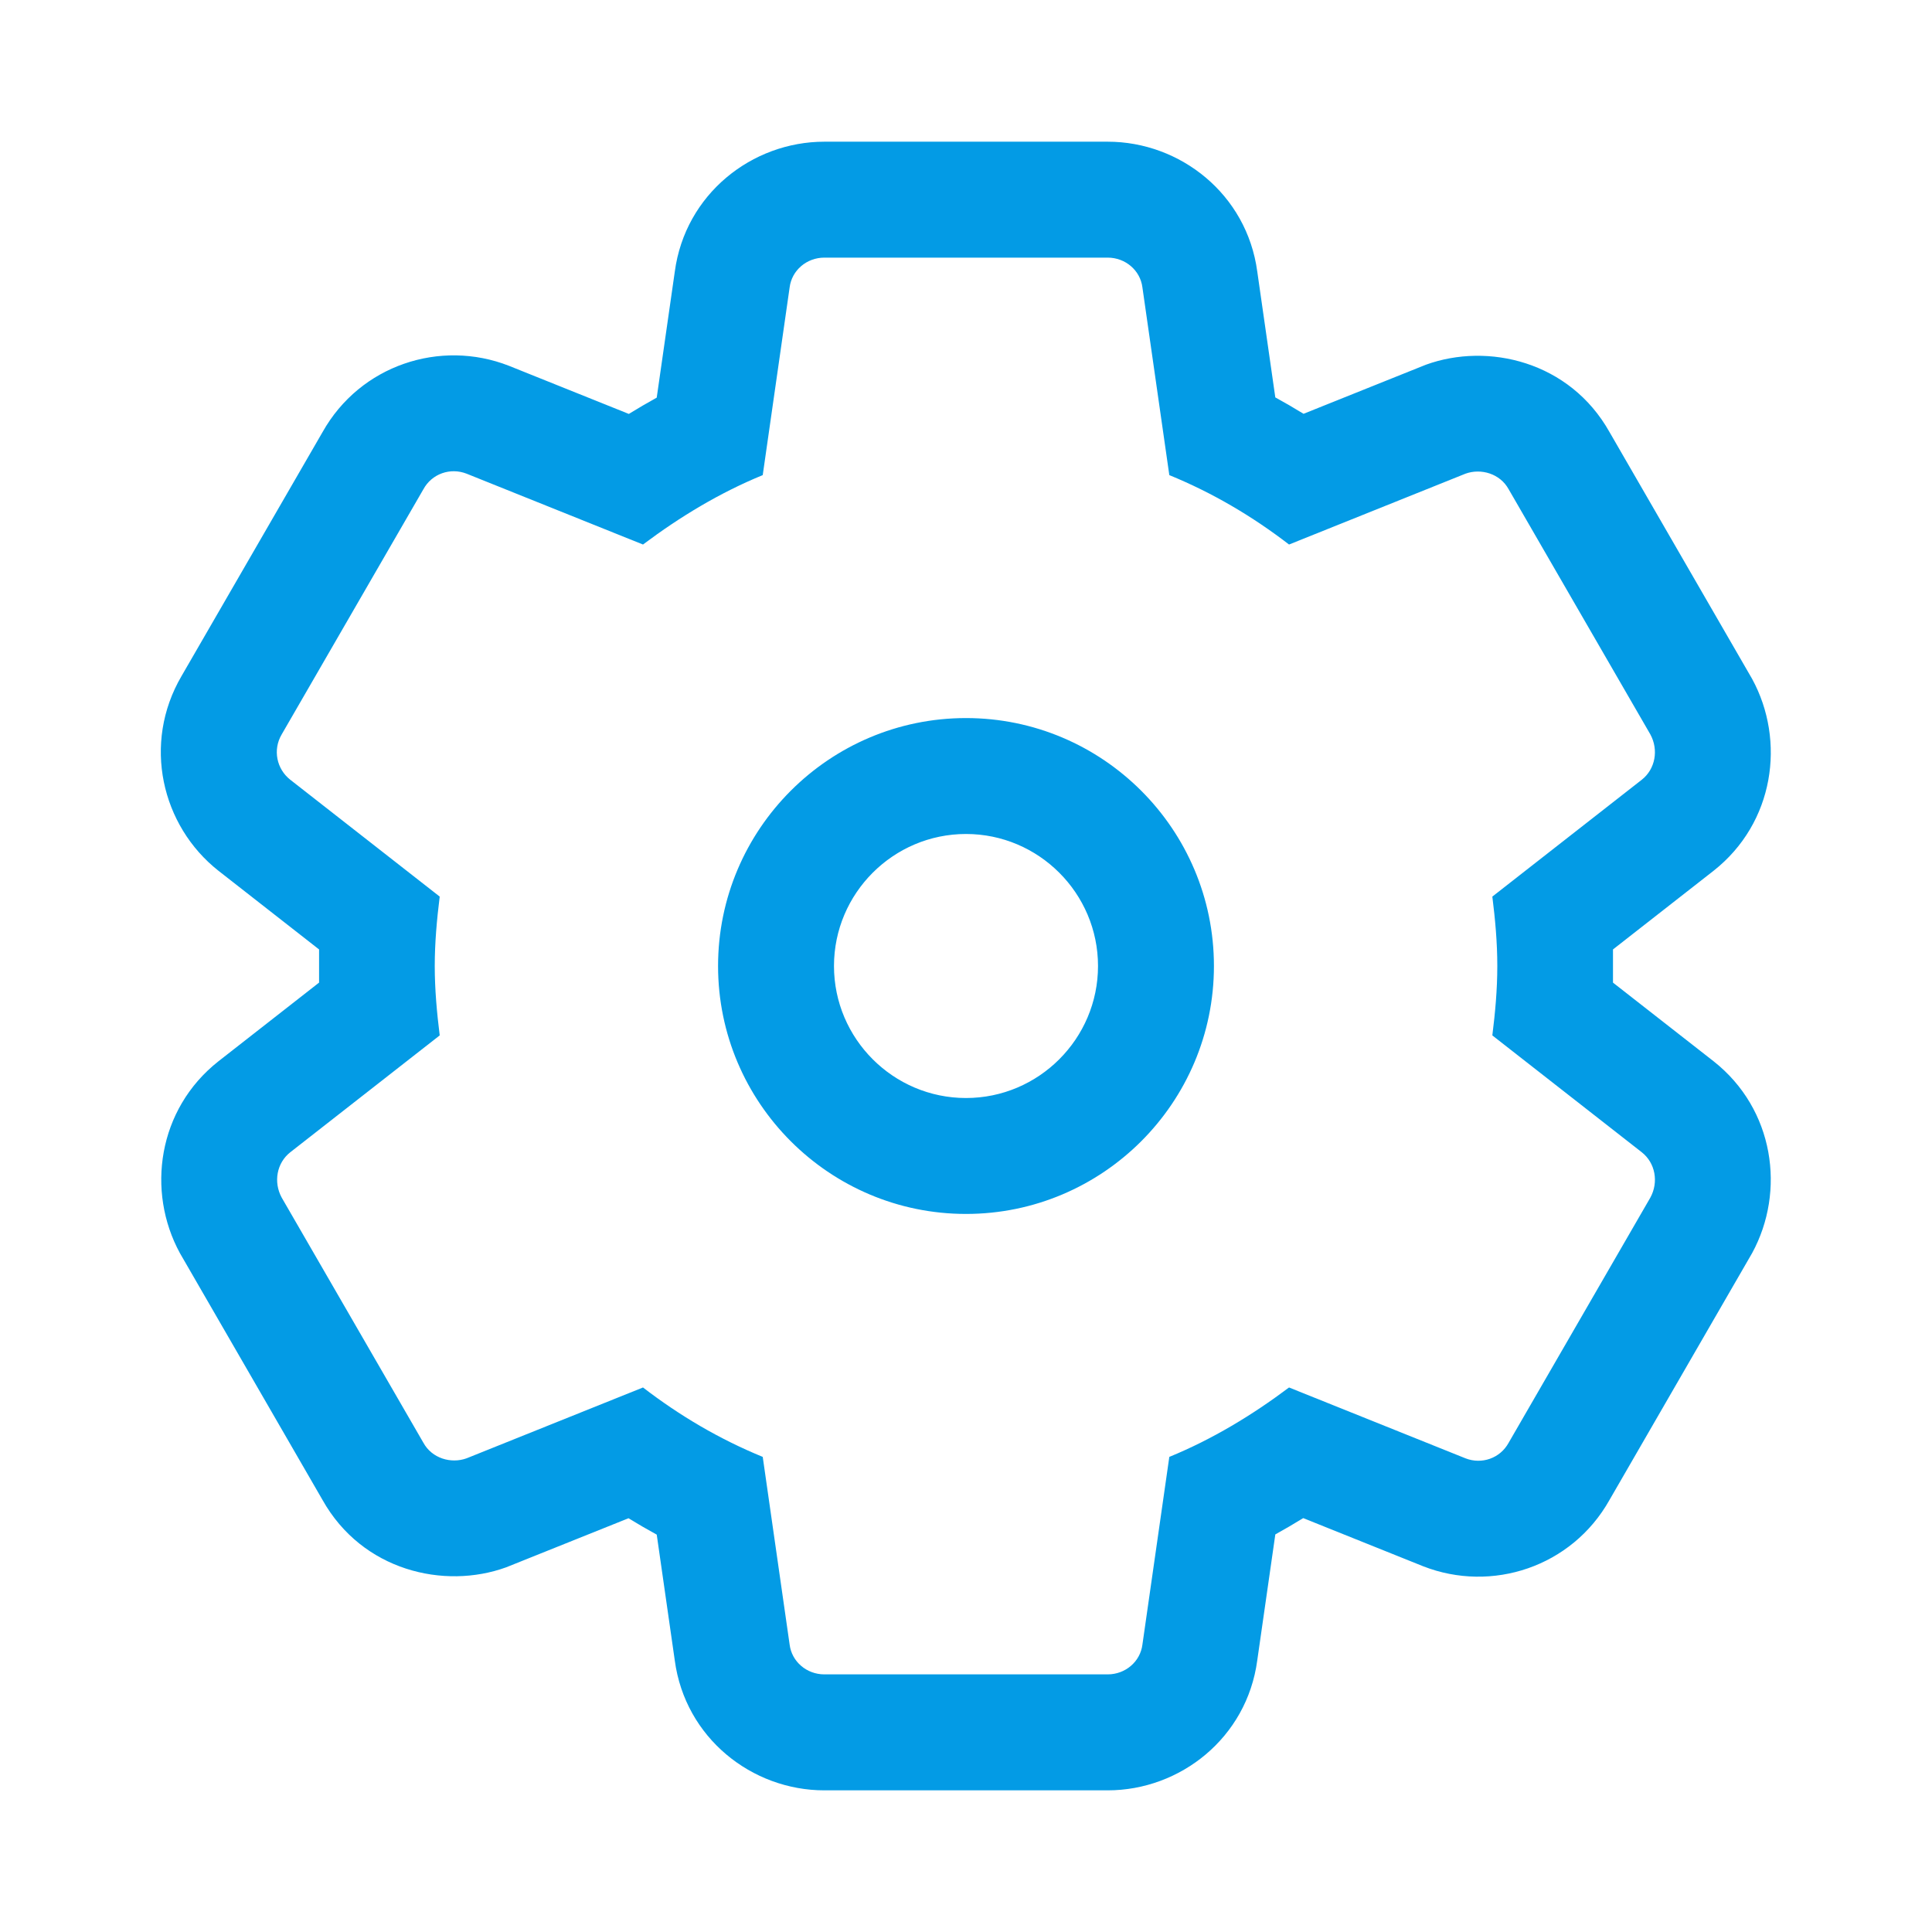 <svg version="1.1" xmlns="http://www.w3.org/2000/svg" xmlns:xlink="http://www.w3.org/1999/xlink" viewBox="0,0,1024,1024">
	<!-- Color names: teamapps-color-1 -->
	<desc>settings icon - Licensed under Apache License v2.0 (http://www.apache.org/licenses/LICENSE-2.0) - Created with Iconfu.com - Derivative work of Material icons (Copyright Google Inc.)</desc>
	<g fill="none" fill-rule="nonzero" style="mix-blend-mode: normal">
		<g color="#039be5" class="teamapps-color-1">
			<path d="M908.26,562.51c32.16,25.38 38.29,68.85 20.39,101.68l-75.58,130.81c-19.95,35.53 -62.42,49.38 -98.75,35.16l-63.59,-25.53c-4.82,2.97 -9.74,5.86 -14.78,8.64l-9.58,66.8c-5.51,41.03 -40.84,68.85 -79.27,68.85h-150.18c-38.43,0 -73.76,-27.82 -79.27,-68.85l-9.56,-66.68c-5.08,-2.78 -10.06,-5.67 -14.96,-8.69l-64.85,26.01c-32.86,11.93 -76.28,1.8 -97.33,-35.7l-75.58,-130.81c-17.9,-32.83 -11.77,-76.3 20.39,-101.68l53.36,-41.72v-17.58l-53.36,-41.72c-30.19,-23.83 -40.44,-67.43 -19.54,-103.18l74.74,-129.3c19.95,-35.53 62.42,-49.38 98.75,-35.16l63.59,25.53c4.82,-2.97 9.74,-5.86 14.78,-8.64l9.58,-66.8c5.51,-41.03 40.84,-68.85 79.27,-68.85h150.18c38.43,0 73.76,27.82 79.27,68.85l9.56,66.68c5.08,2.78 10.06,5.67 14.96,8.69l64.85,-26.01c32.86,-11.93 76.28,-1.8 97.33,35.7l75.58,130.81c17.9,32.83 11.77,76.3 -20.39,101.68l-53.35,41.72v17.59zM581.97,512c0,-38.54 -31.43,-69.97 -69.97,-69.97c-38.54,0 -69.97,31.43 -69.97,69.97c0,38.54 31.43,69.97 69.97,69.97c38.54,0 69.97,-31.43 69.97,-69.97zM790.97,548.79c1.5,-12.01 2.63,-24.02 2.63,-36.79c0,-12.77 -1.13,-24.78 -2.63,-36.79l79.23,-61.95c7.14,-5.63 9.01,-15.77 4.51,-24.03l-75.09,-129.91c-4.51,-8.26 -14.64,-11.26 -22.91,-8.25l-93.49,37.54c-19.53,-15.02 -40.55,-27.4 -63.46,-36.79l-14.26,-99.5c-1.13,-9.01 -9.01,-15.77 -18.4,-15.77h-150.18c-9.39,0 -17.27,6.76 -18.4,15.77l-14.26,99.5c-22.91,9.39 -43.93,22.15 -63.46,36.79l-93.49,-37.54c-8.63,-3.38 -18.4,-0.01 -22.91,8.25l-75.09,129.91c-4.88,8.26 -2.63,18.4 4.51,24.03l79.23,61.95c-1.5,12.01 -2.63,24.4 -2.63,36.79c0,12.39 1.13,24.78 2.63,36.79l-79.23,61.95c-7.14,5.63 -9.01,15.77 -4.51,24.03l75.09,129.91c4.51,8.26 14.64,11.26 22.91,8.25l93.49,-37.54c19.53,15.02 40.55,27.4 63.46,36.79l14.26,99.5c1.13,9.01 9.01,15.77 18.4,15.77h150.18c9.39,0 17.27,-6.76 18.4,-15.77l14.26,-99.5c22.91,-9.39 43.93,-22.15 63.46,-36.79l93.49,37.54c8.63,3.38 18.4,0.01 22.91,-8.25l75.09,-129.91c4.51,-8.26 2.63,-18.4 -4.51,-24.03zM512,643.41c-72.47,0 -131.41,-58.94 -131.41,-131.41c0,-72.47 58.94,-131.41 131.41,-131.41c72.47,0 131.41,58.94 131.41,131.41c0,72.47 -58.94,131.41 -131.41,131.41z" fill="currentColor"/>
		</g>
	</g>
</svg>